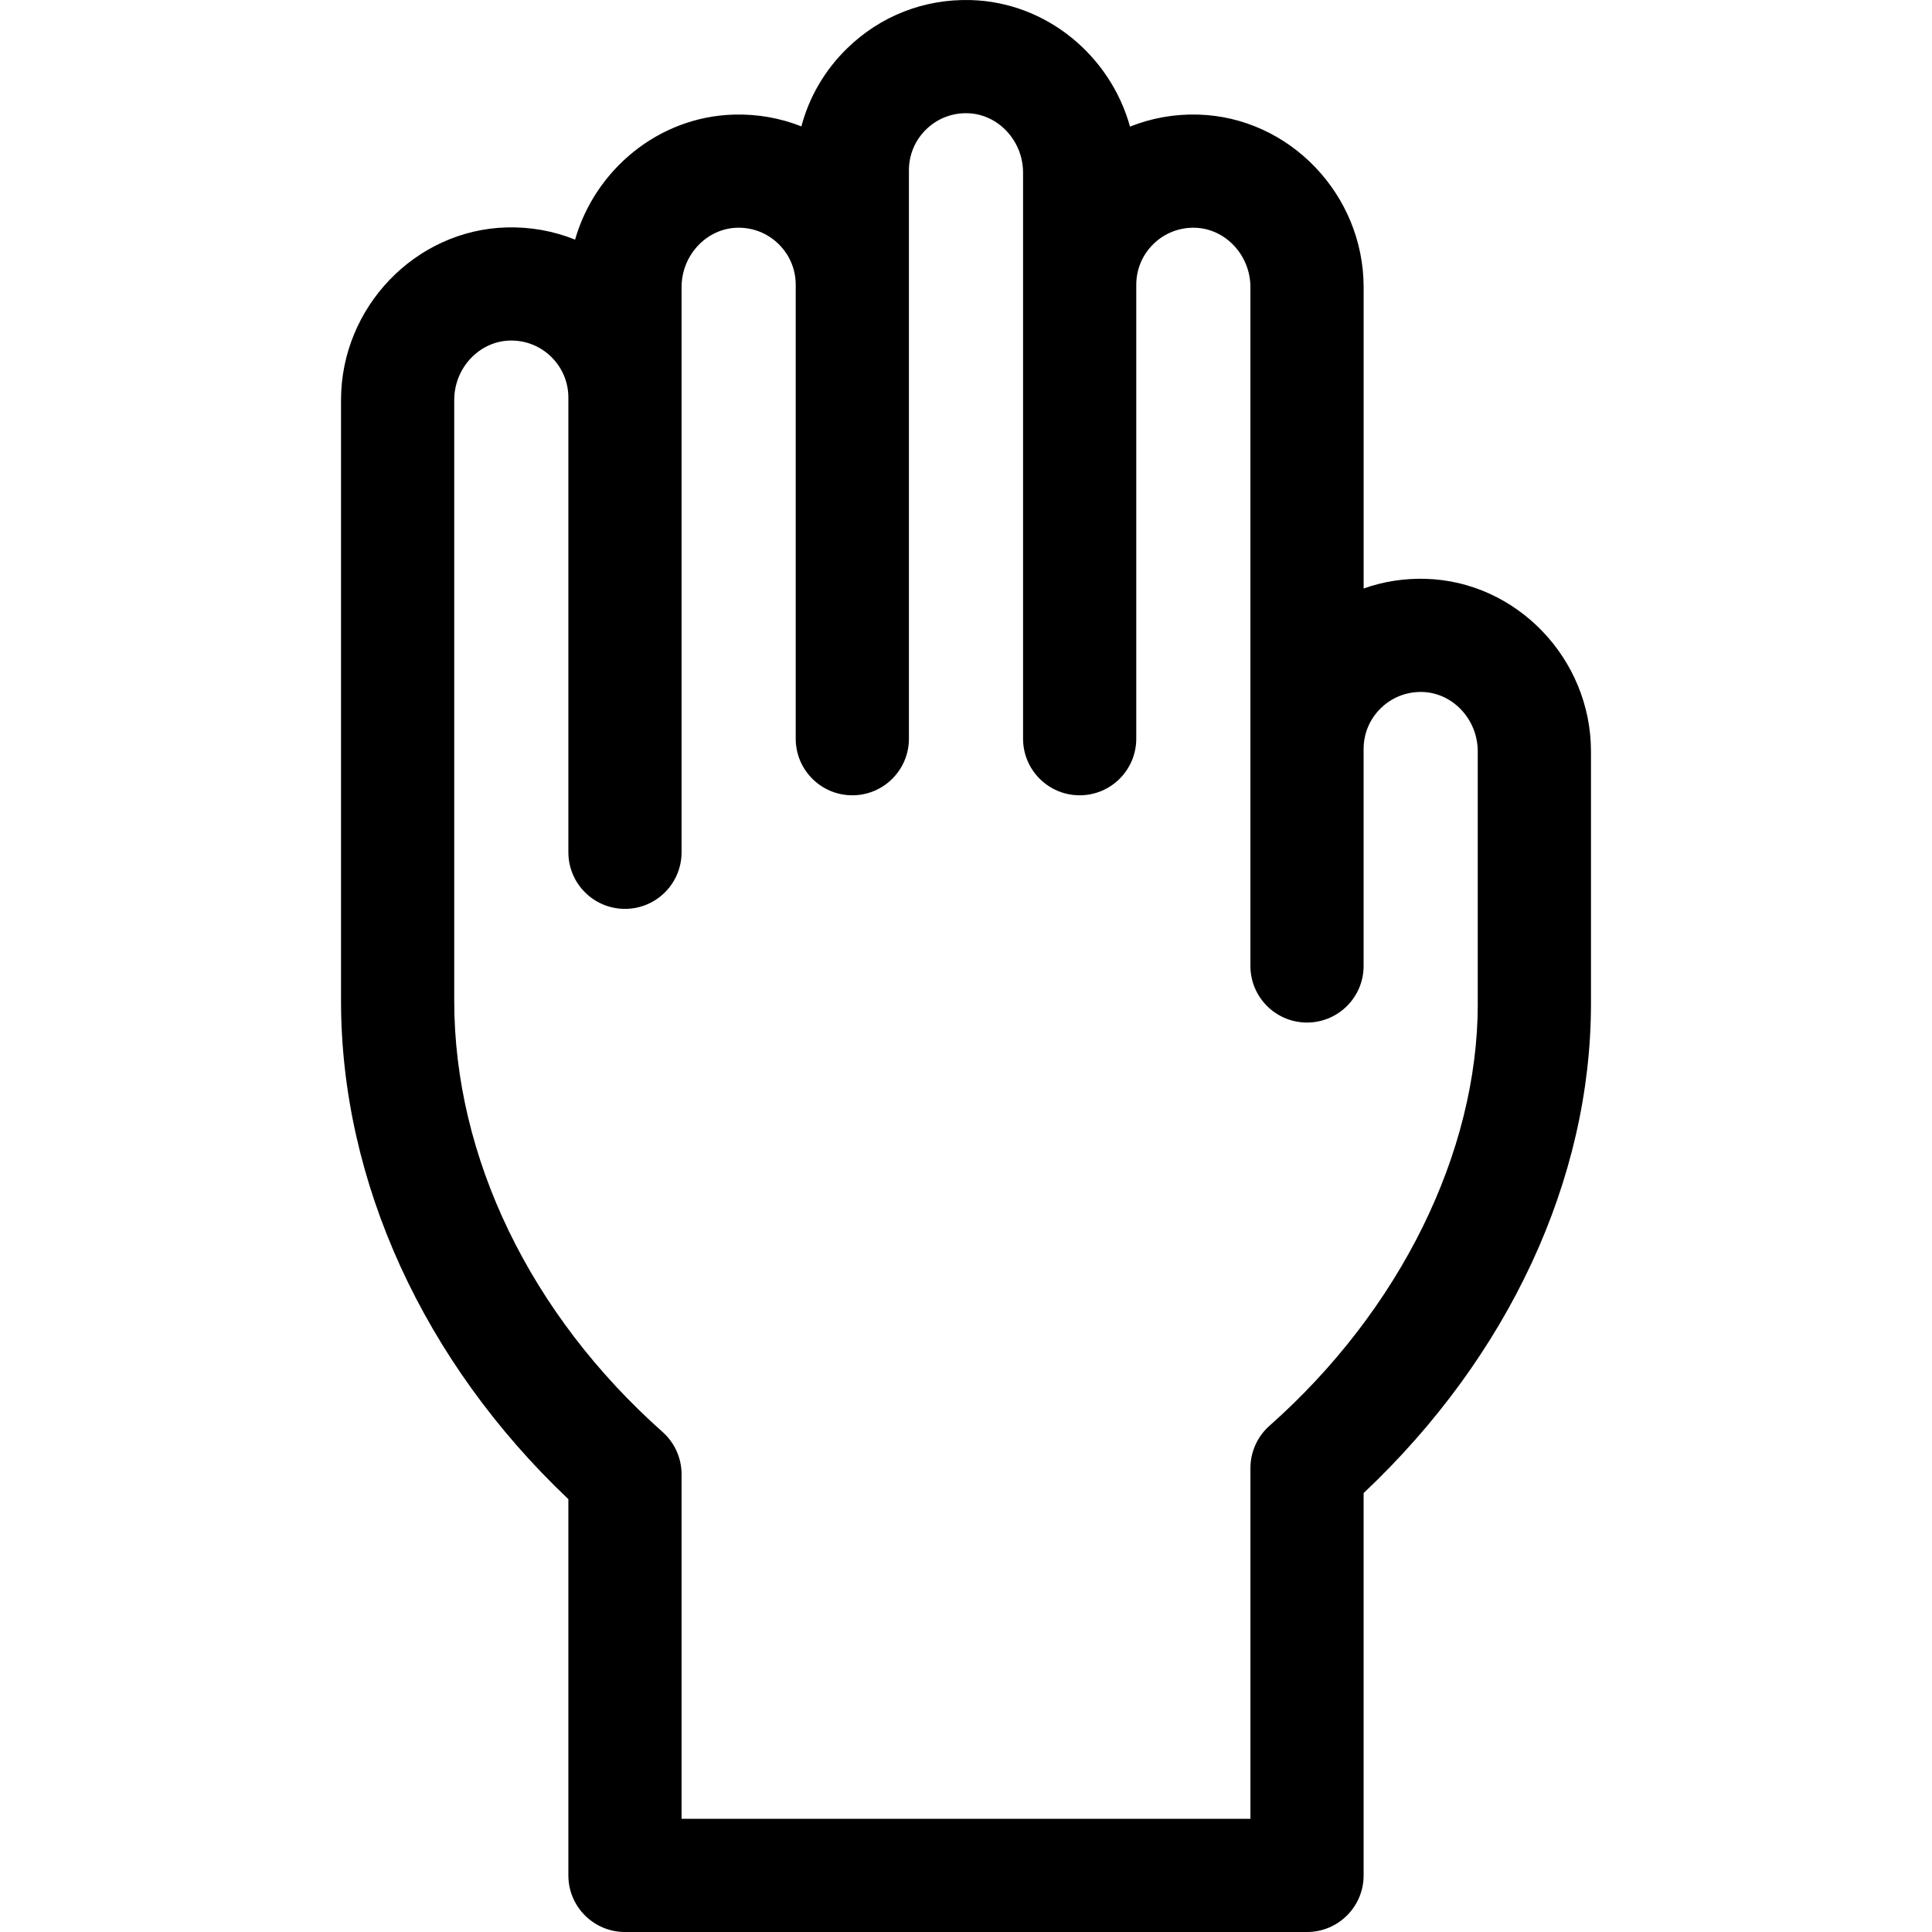 <svg id="Capa_1" enable-background="new 0 0 512 512" height="512" viewBox="0 0 512 512" width="512" xmlns="http://www.w3.org/2000/svg"><g><path d="m377.758 153.393c-5.676-.155-11.207.727-16.383 2.562v-79.853c0-24.555-19.679-45.071-43.867-45.734-6.289-.179-12.396.928-18.042 3.188-5.222-18.811-22.166-32.989-42.208-33.538-12.312-.337-23.918 4.195-32.724 12.763-5.951 5.791-10.096 12.912-12.158 20.713-5.603-2.218-11.66-3.298-17.884-3.125-19.896.546-36.742 14.524-42.093 33.134-5.679-2.291-11.831-3.405-18.157-3.234-24.188.663-43.867 21.18-43.867 45.734v159.236c0 47.917 21.878 95.689 60.25 132.053v99.708c0 8.284 6.716 15 15 15h180.75c8.284 0 15-6.716 15-15v-101.32c38.374-36.188 60.25-83.095 60.25-129.666v-66.887c0-24.555-19.679-45.071-43.867-45.734zm13.867 112.621c0 39.408-20.634 81.214-55.196 111.828-3.214 2.847-5.054 6.935-5.054 11.229v92.929h-150.75v-91.3c0-4.284-1.832-8.364-5.034-11.211-35.09-31.193-55.216-72.837-55.216-114.251v-159.236c0-8.46 6.59-15.523 14.689-15.746 4.122-.115 8.03 1.406 10.981 4.277 2.953 2.873 4.579 6.724 4.579 10.842v120.486c0 8.284 6.716 15 15 15s15-6.716 15-15v-120.486-29.273c0-8.46 6.59-15.523 14.689-15.746 4.125-.118 8.03 1.405 10.981 4.276 2.953 2.874 4.579 6.725 4.579 10.843v120.288c0 8.284 6.716 15 15 15s15-6.716 15-15v-120.287-.198-30.153c0-4.118 1.626-7.969 4.579-10.842 2.951-2.871 6.849-4.389 10.981-4.277 8.1.223 14.69 7.286 14.69 15.746v29.525.198 120.288c0 8.284 6.716 15 15 15s15-6.716 15-15v-120.287c0-4.118 1.626-7.969 4.579-10.843 2.952-2.871 6.872-4.389 10.981-4.276 8.1.223 14.689 7.286 14.689 15.746v179.884c0 8.284 6.716 15 15 15s15-6.716 15-15v-57.487c0-4.118 1.626-7.969 4.579-10.842 2.952-2.872 6.866-4.38 10.981-4.277 8.1.223 14.689 7.286 14.689 15.746v66.887z"/></g></svg>